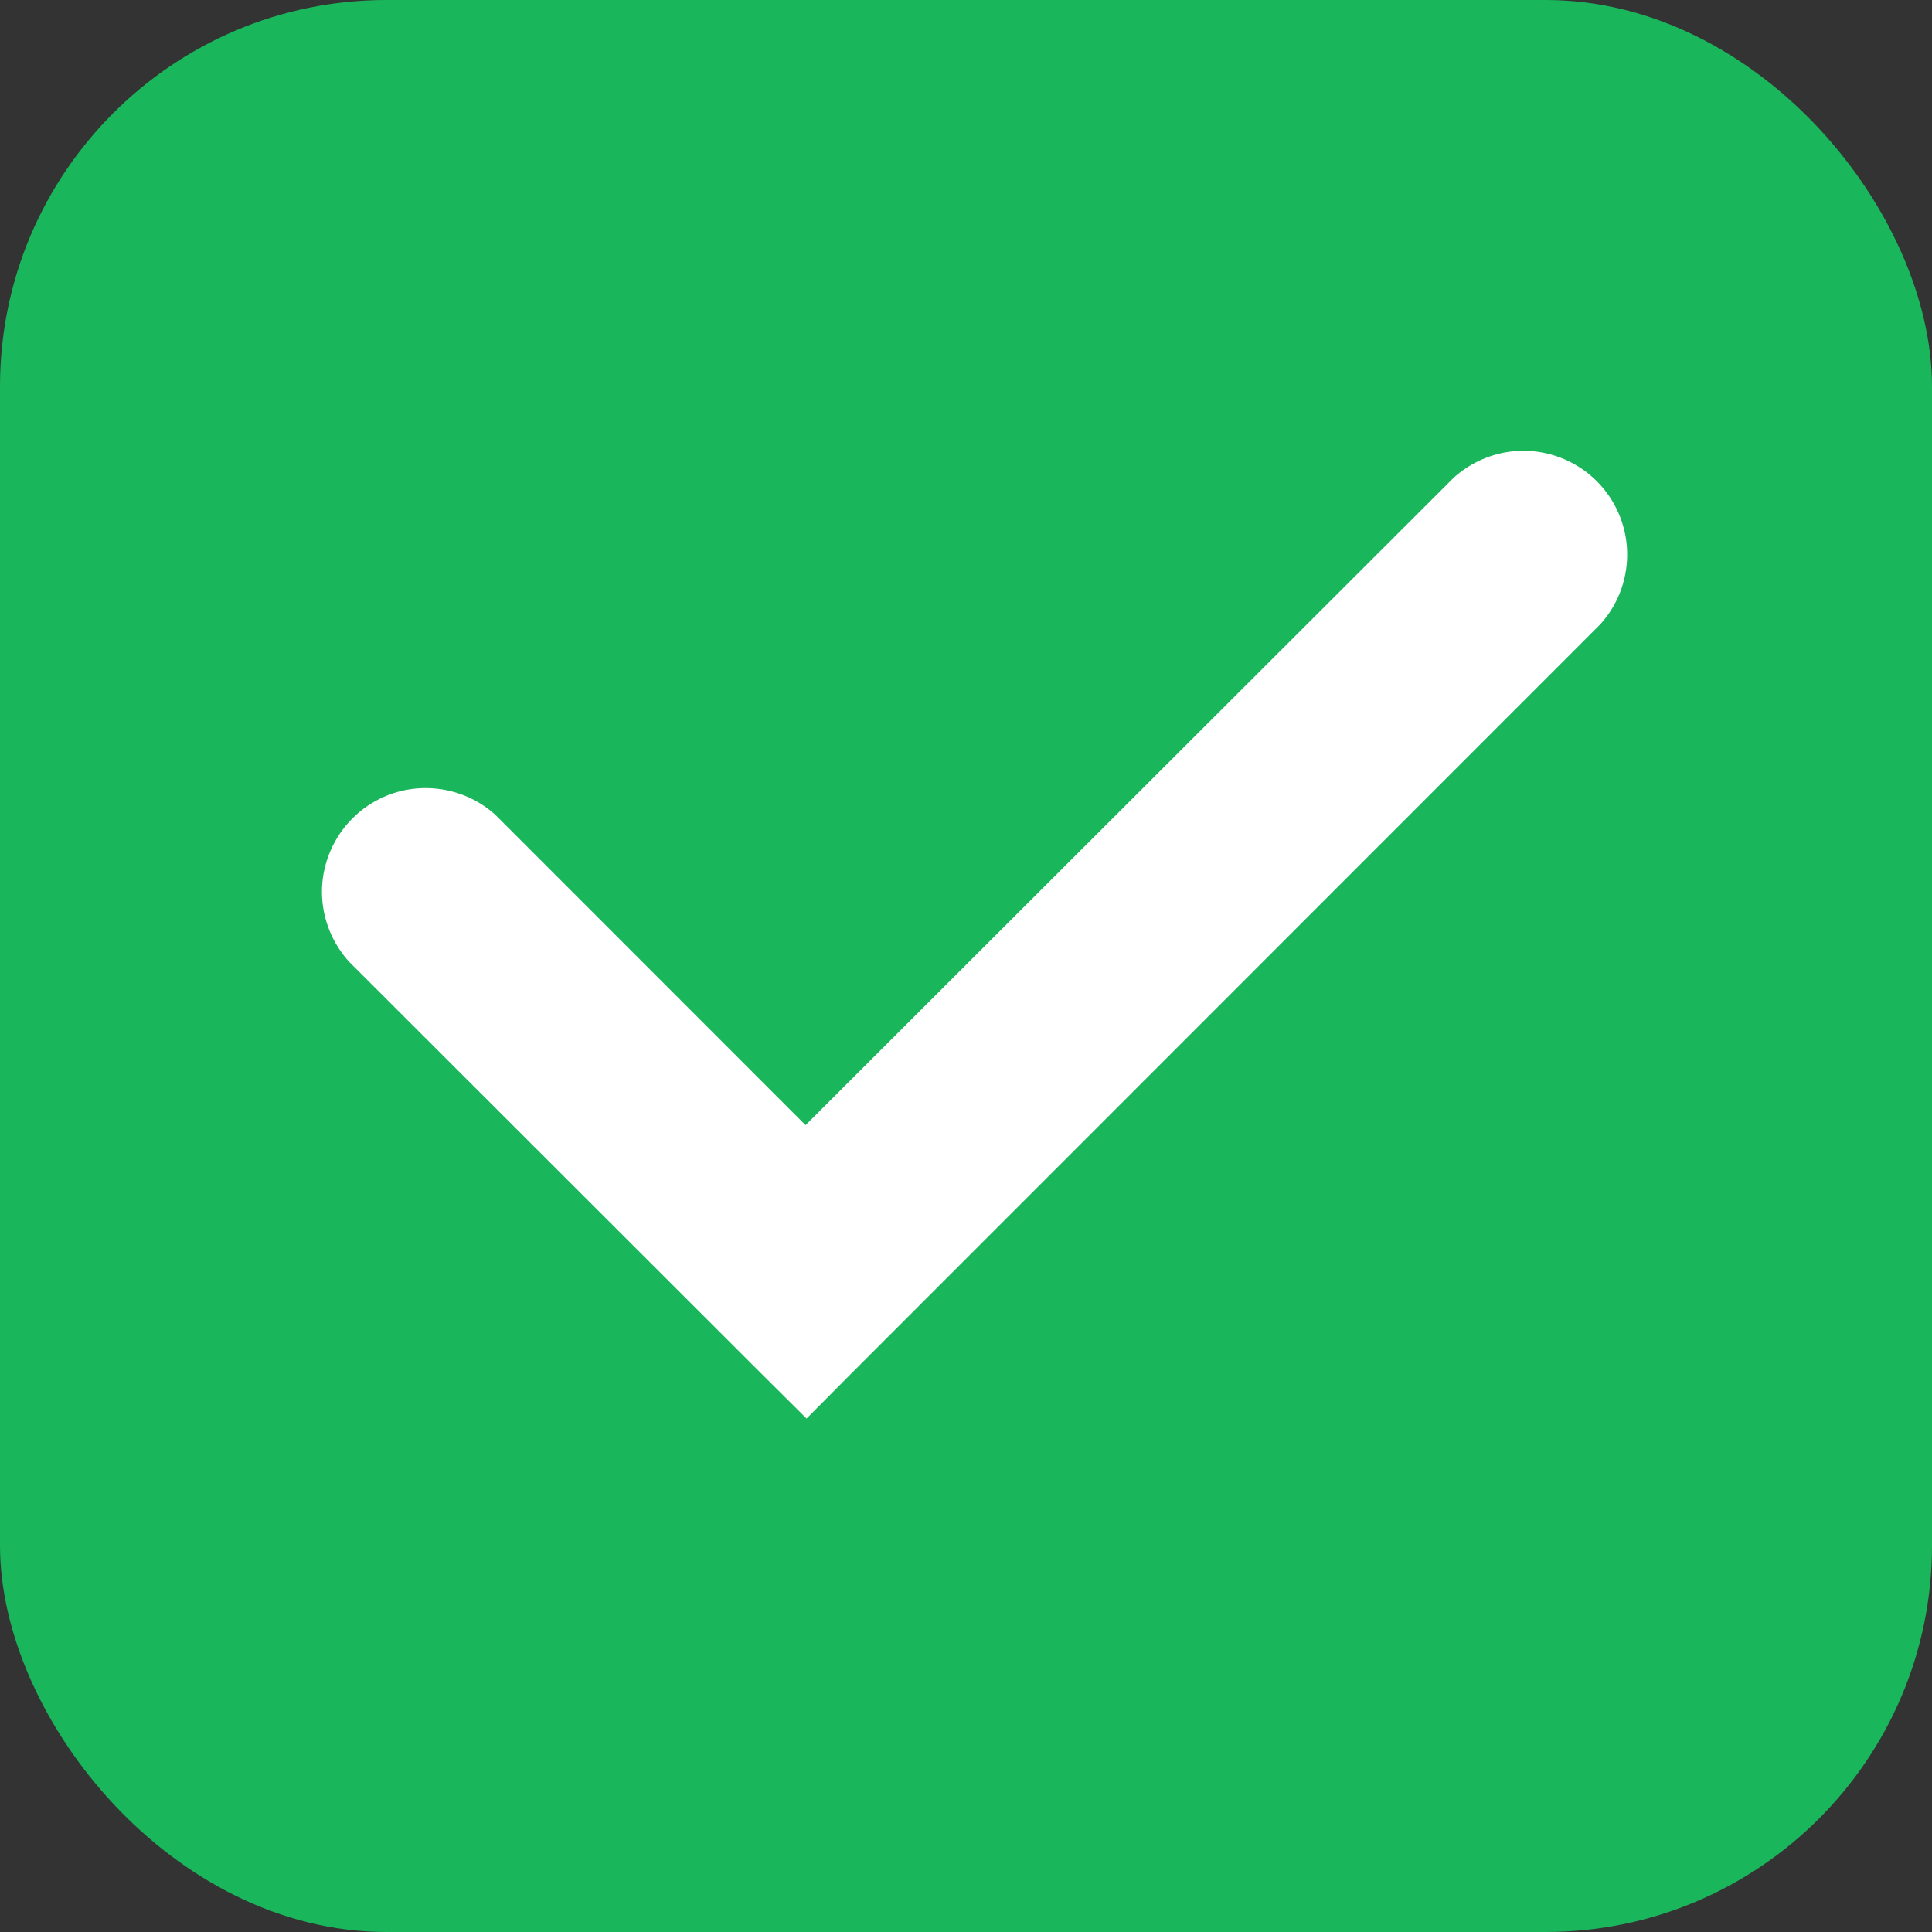 <svg width="15" height="15" viewBox="0 0 15 15" fill="none" xmlns="http://www.w3.org/2000/svg">
<rect x="0" y="0" width="15" height="15" fill="#333333" stroke="none"/>
<rect width="15" height="15" rx="3" fill="#1AB65C"/>
<path d="M6.084 10.484L6.261 10.66L6.437 10.483L12.237 4.681L12.243 4.674L12.25 4.667C12.341 4.561 12.388 4.424 12.383 4.284C12.377 4.144 12.32 4.012 12.221 3.913C12.122 3.814 11.989 3.756 11.849 3.75C11.709 3.745 11.573 3.793 11.466 3.884L11.459 3.89L11.452 3.897L6.254 9.089L3.681 6.515L3.674 6.508L3.667 6.502C3.561 6.411 3.424 6.364 3.284 6.369C3.144 6.374 3.012 6.432 2.913 6.531C2.814 6.63 2.756 6.763 2.75 6.903C2.745 7.043 2.793 7.179 2.884 7.286L2.89 7.293L2.897 7.3L6.084 10.484Z" fill="white" stroke="white" stroke-width="0.5"/>
</svg>
